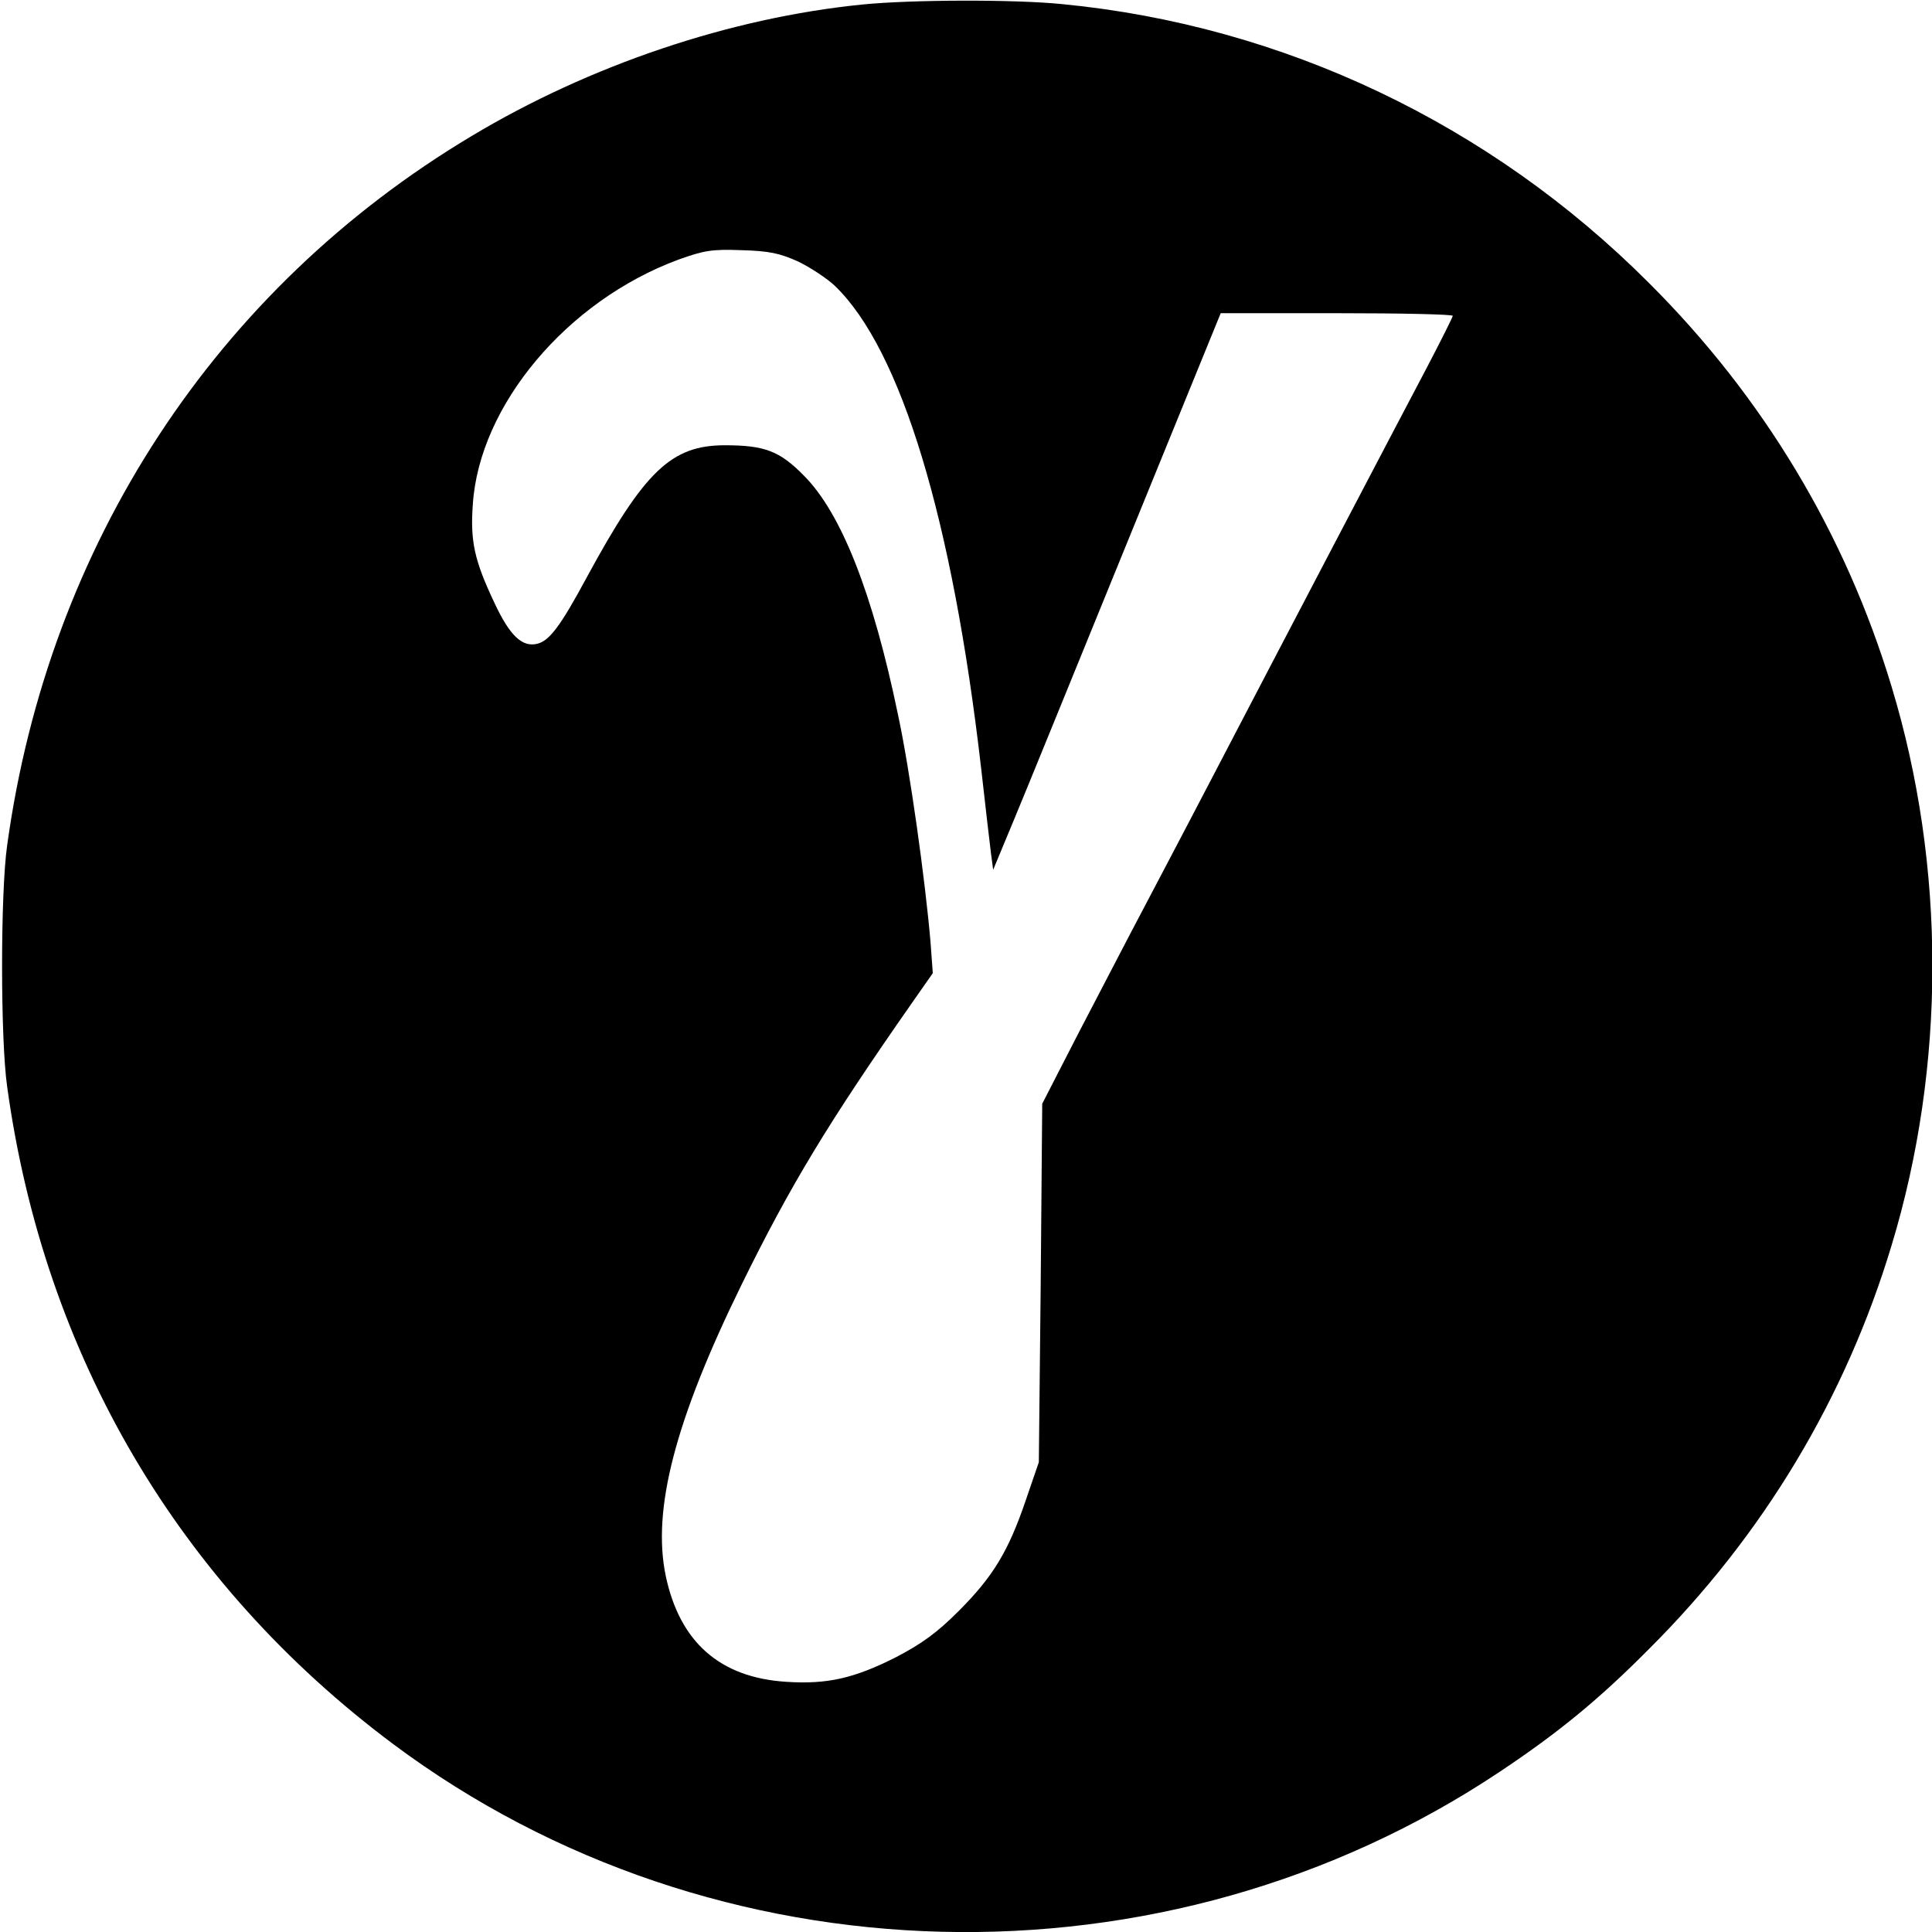 <?xml version="1.0" standalone="no"?>
<!DOCTYPE svg PUBLIC "-//W3C//DTD SVG 20010904//EN"
 "http://www.w3.org/TR/2001/REC-SVG-20010904/DTD/svg10.dtd">
<svg version="1.0" xmlns="http://www.w3.org/2000/svg"
 width="512pt" height="512pt" viewBox="0 0 512 512"
 preserveAspectRatio="xMidYMid meet">
<g transform="translate(0,512) scale(0.1,-0.1)"
fill="#000000" stroke="none">
<path d="M2285 5108 c-349 -35 -721 -160 -1036 -349 -677 -405 -1120 -1081
-1230 -1879 -18 -125 -18 -515 0 -640 98 -712 454 -1317 1023 -1742 852 -636
2045 -666 2933 -73 156 104 263 192 395 325 303 302 521 665 643 1070 144 475
144 1005 0 1480 -122 405 -340 768 -643 1070 -420 421 -968 682 -1554 739
-128 13 -402 12 -531 -1z m-170 -681 c33 -16 77 -45 98 -65 175 -169 311 -618
387 -1277 11 -99 23 -200 26 -225 l6 -45 52 125 c29 69 164 401 301 737 l250
613 308 0 c169 0 307 -3 307 -7 0 -3 -30 -63 -66 -132 -105 -199 -370 -705
-566 -1081 -99 -190 -200 -381 -223 -425 -23 -44 -85 -163 -138 -265 l-95
-185 -4 -475 -5 -475 -35 -102 c-46 -135 -87 -202 -178 -293 -57 -57 -97 -86
-166 -122 -111 -56 -182 -72 -290 -65 -176 11 -283 105 -320 282 -36 175 25
411 201 770 130 265 231 431 451 746 l56 80 -6 82 c-14 165 -55 458 -86 602
-67 324 -151 536 -250 635 -64 65 -104 80 -209 80 -142 0 -213 -68 -366 -350
-70 -130 -99 -168 -131 -176 -40 -10 -73 21 -114 109 -53 112 -64 163 -57 260
17 263 250 540 545 649 67 24 88 28 167 25 73 -2 101 -8 150 -30z"/>
</g>
</svg>
